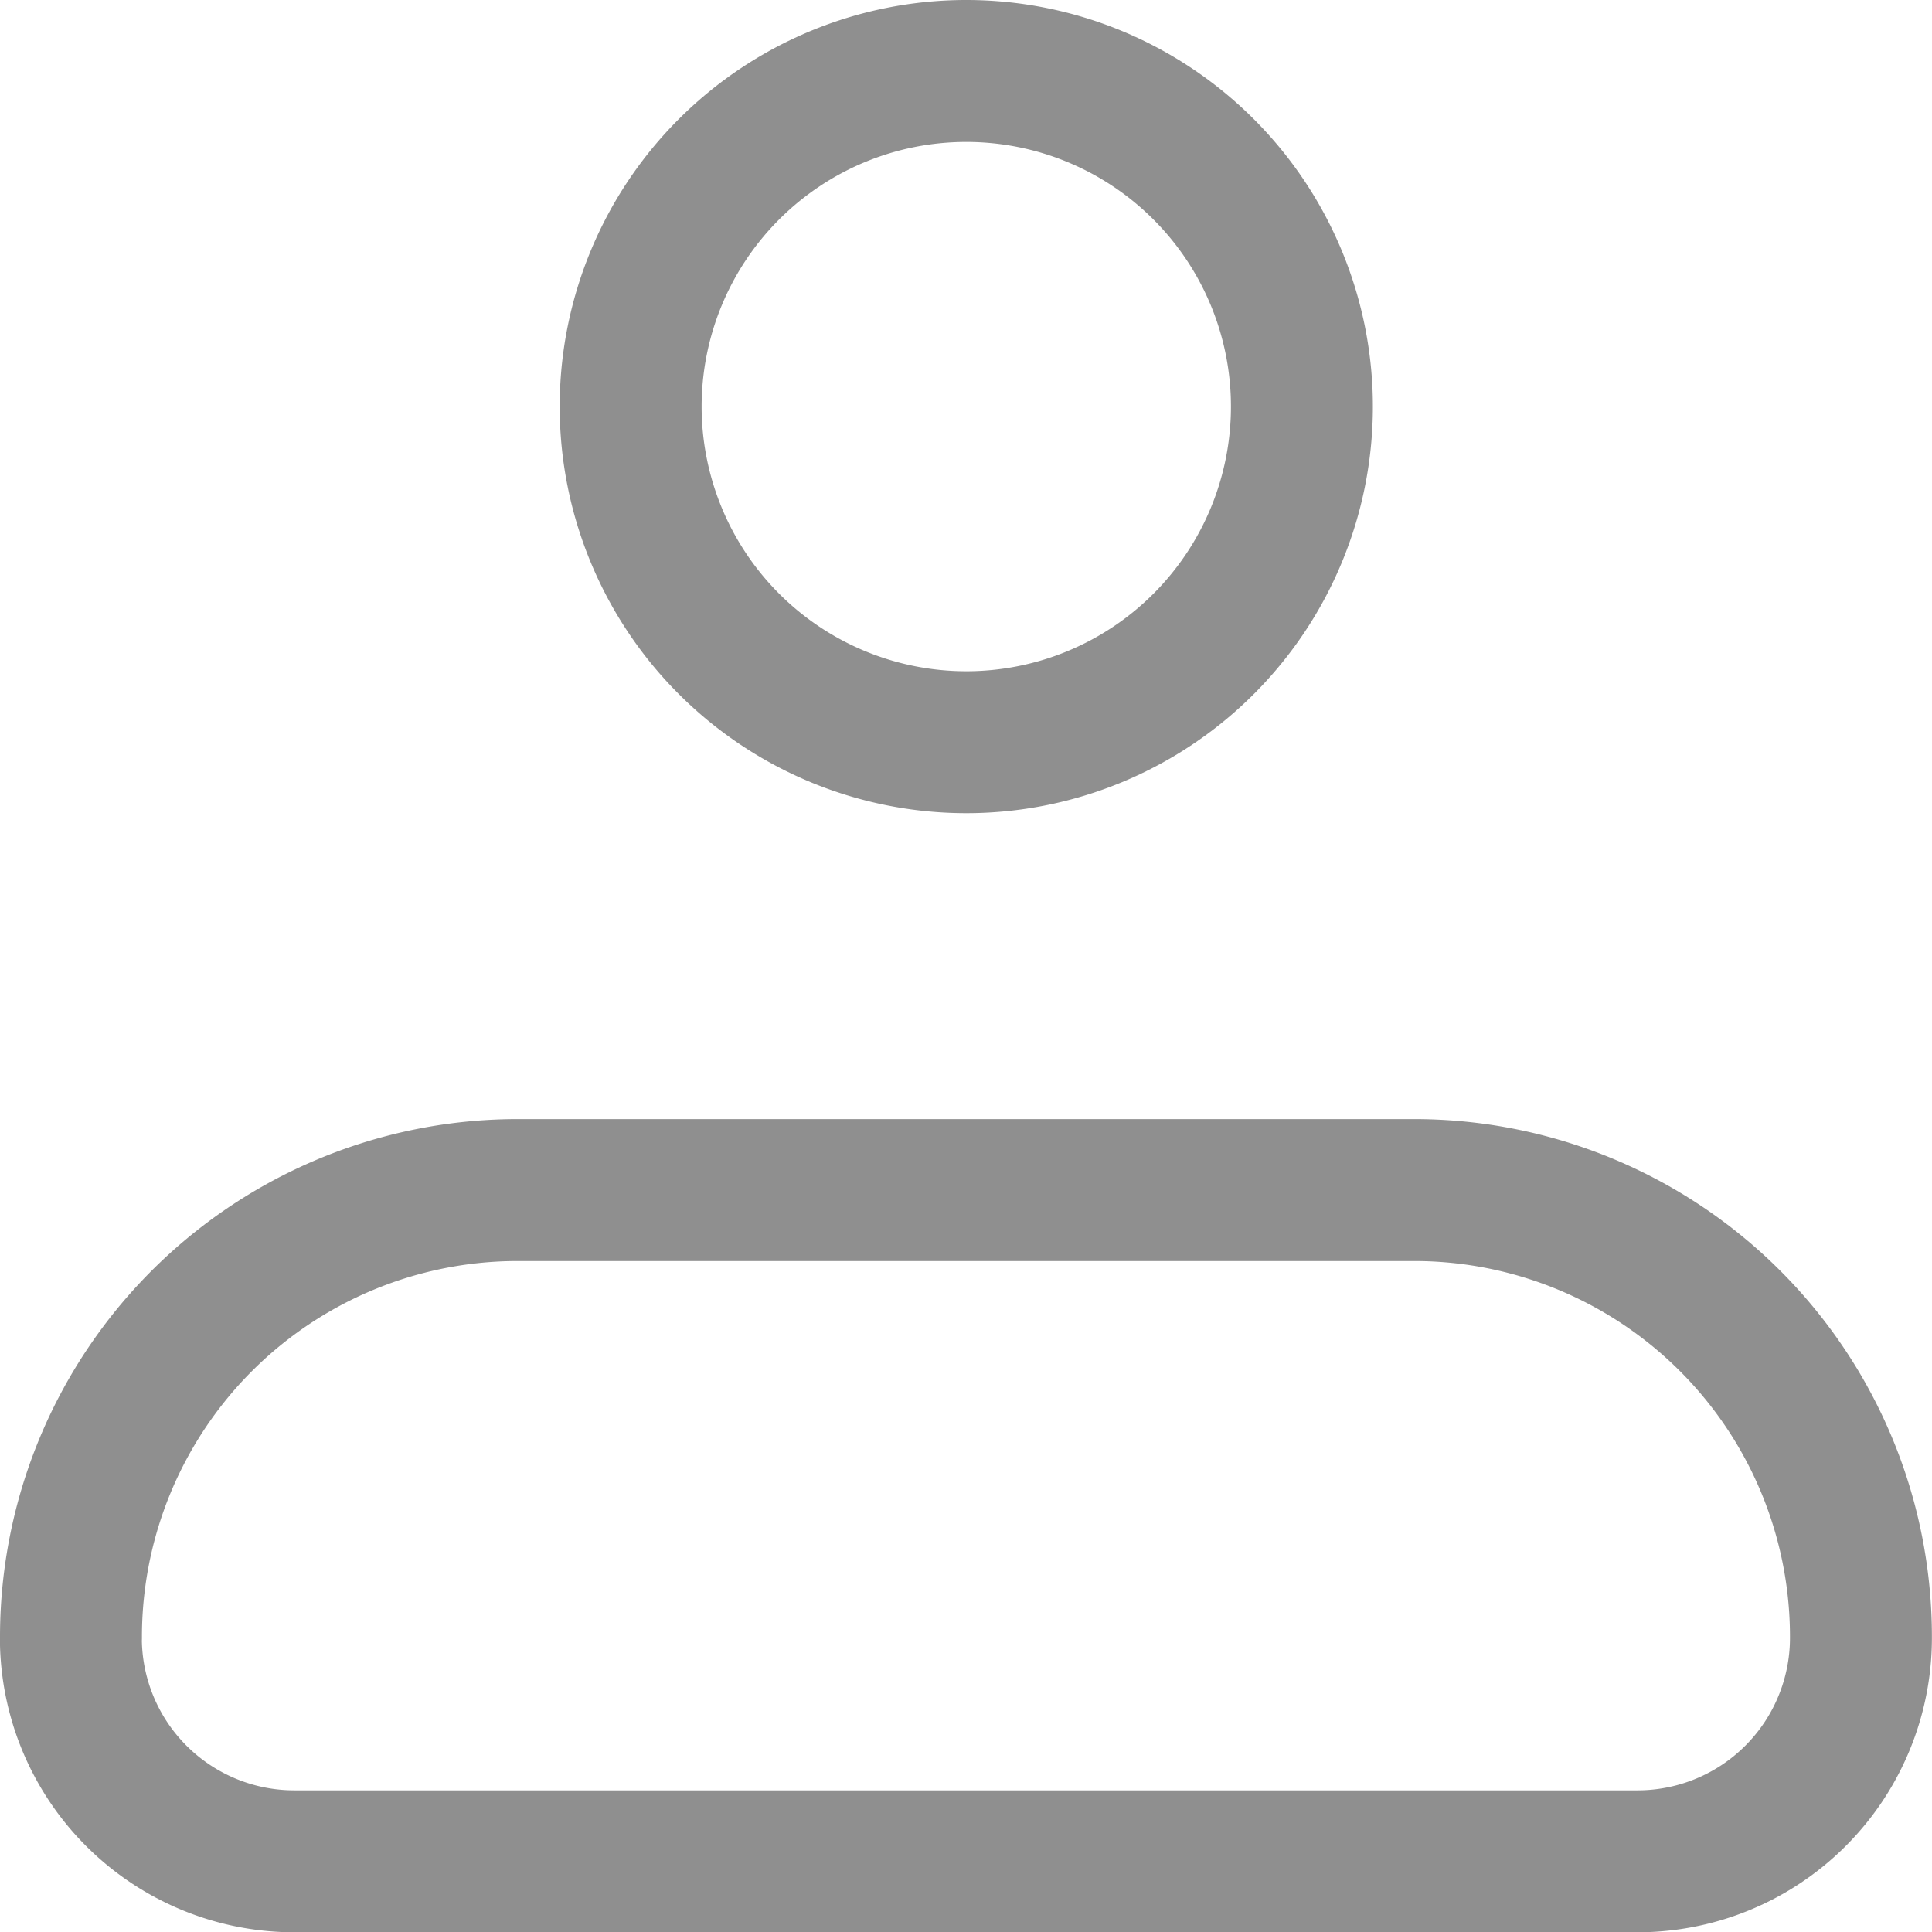 <svg xmlns="http://www.w3.org/2000/svg" width="20.418" height="20.42" viewBox="0 0 20.418 20.42">
  <g id="Group_99863" data-name="Group 99863" transform="translate(0.75 0.75)">
    <path id="Path_190190" data-name="Path 190190" d="M1165,858.232a4.721,4.721,0,0,1,4.729-4.729h9.459a4.721,4.721,0,0,1,4.729,4.729,2.361,2.361,0,0,1-2.365,2.365h-14.188a2.361,2.361,0,0,1-2.365-2.365Z" transform="translate(-1165 -841.676)" fill="none" stroke="#8f8f8f" stroke-linejoin="round" stroke-width="1.5"/>
    <path id="Path_190191" data-name="Path 190191" d="M1174.8,848.094a3.547,3.547,0,1,0-3.547-3.547A3.548,3.548,0,0,0,1174.8,848.094Z" transform="translate(-1165.338 -841)" fill="none" stroke="#8f8f8f" stroke-width="1.5"/>
  </g>
</svg>
